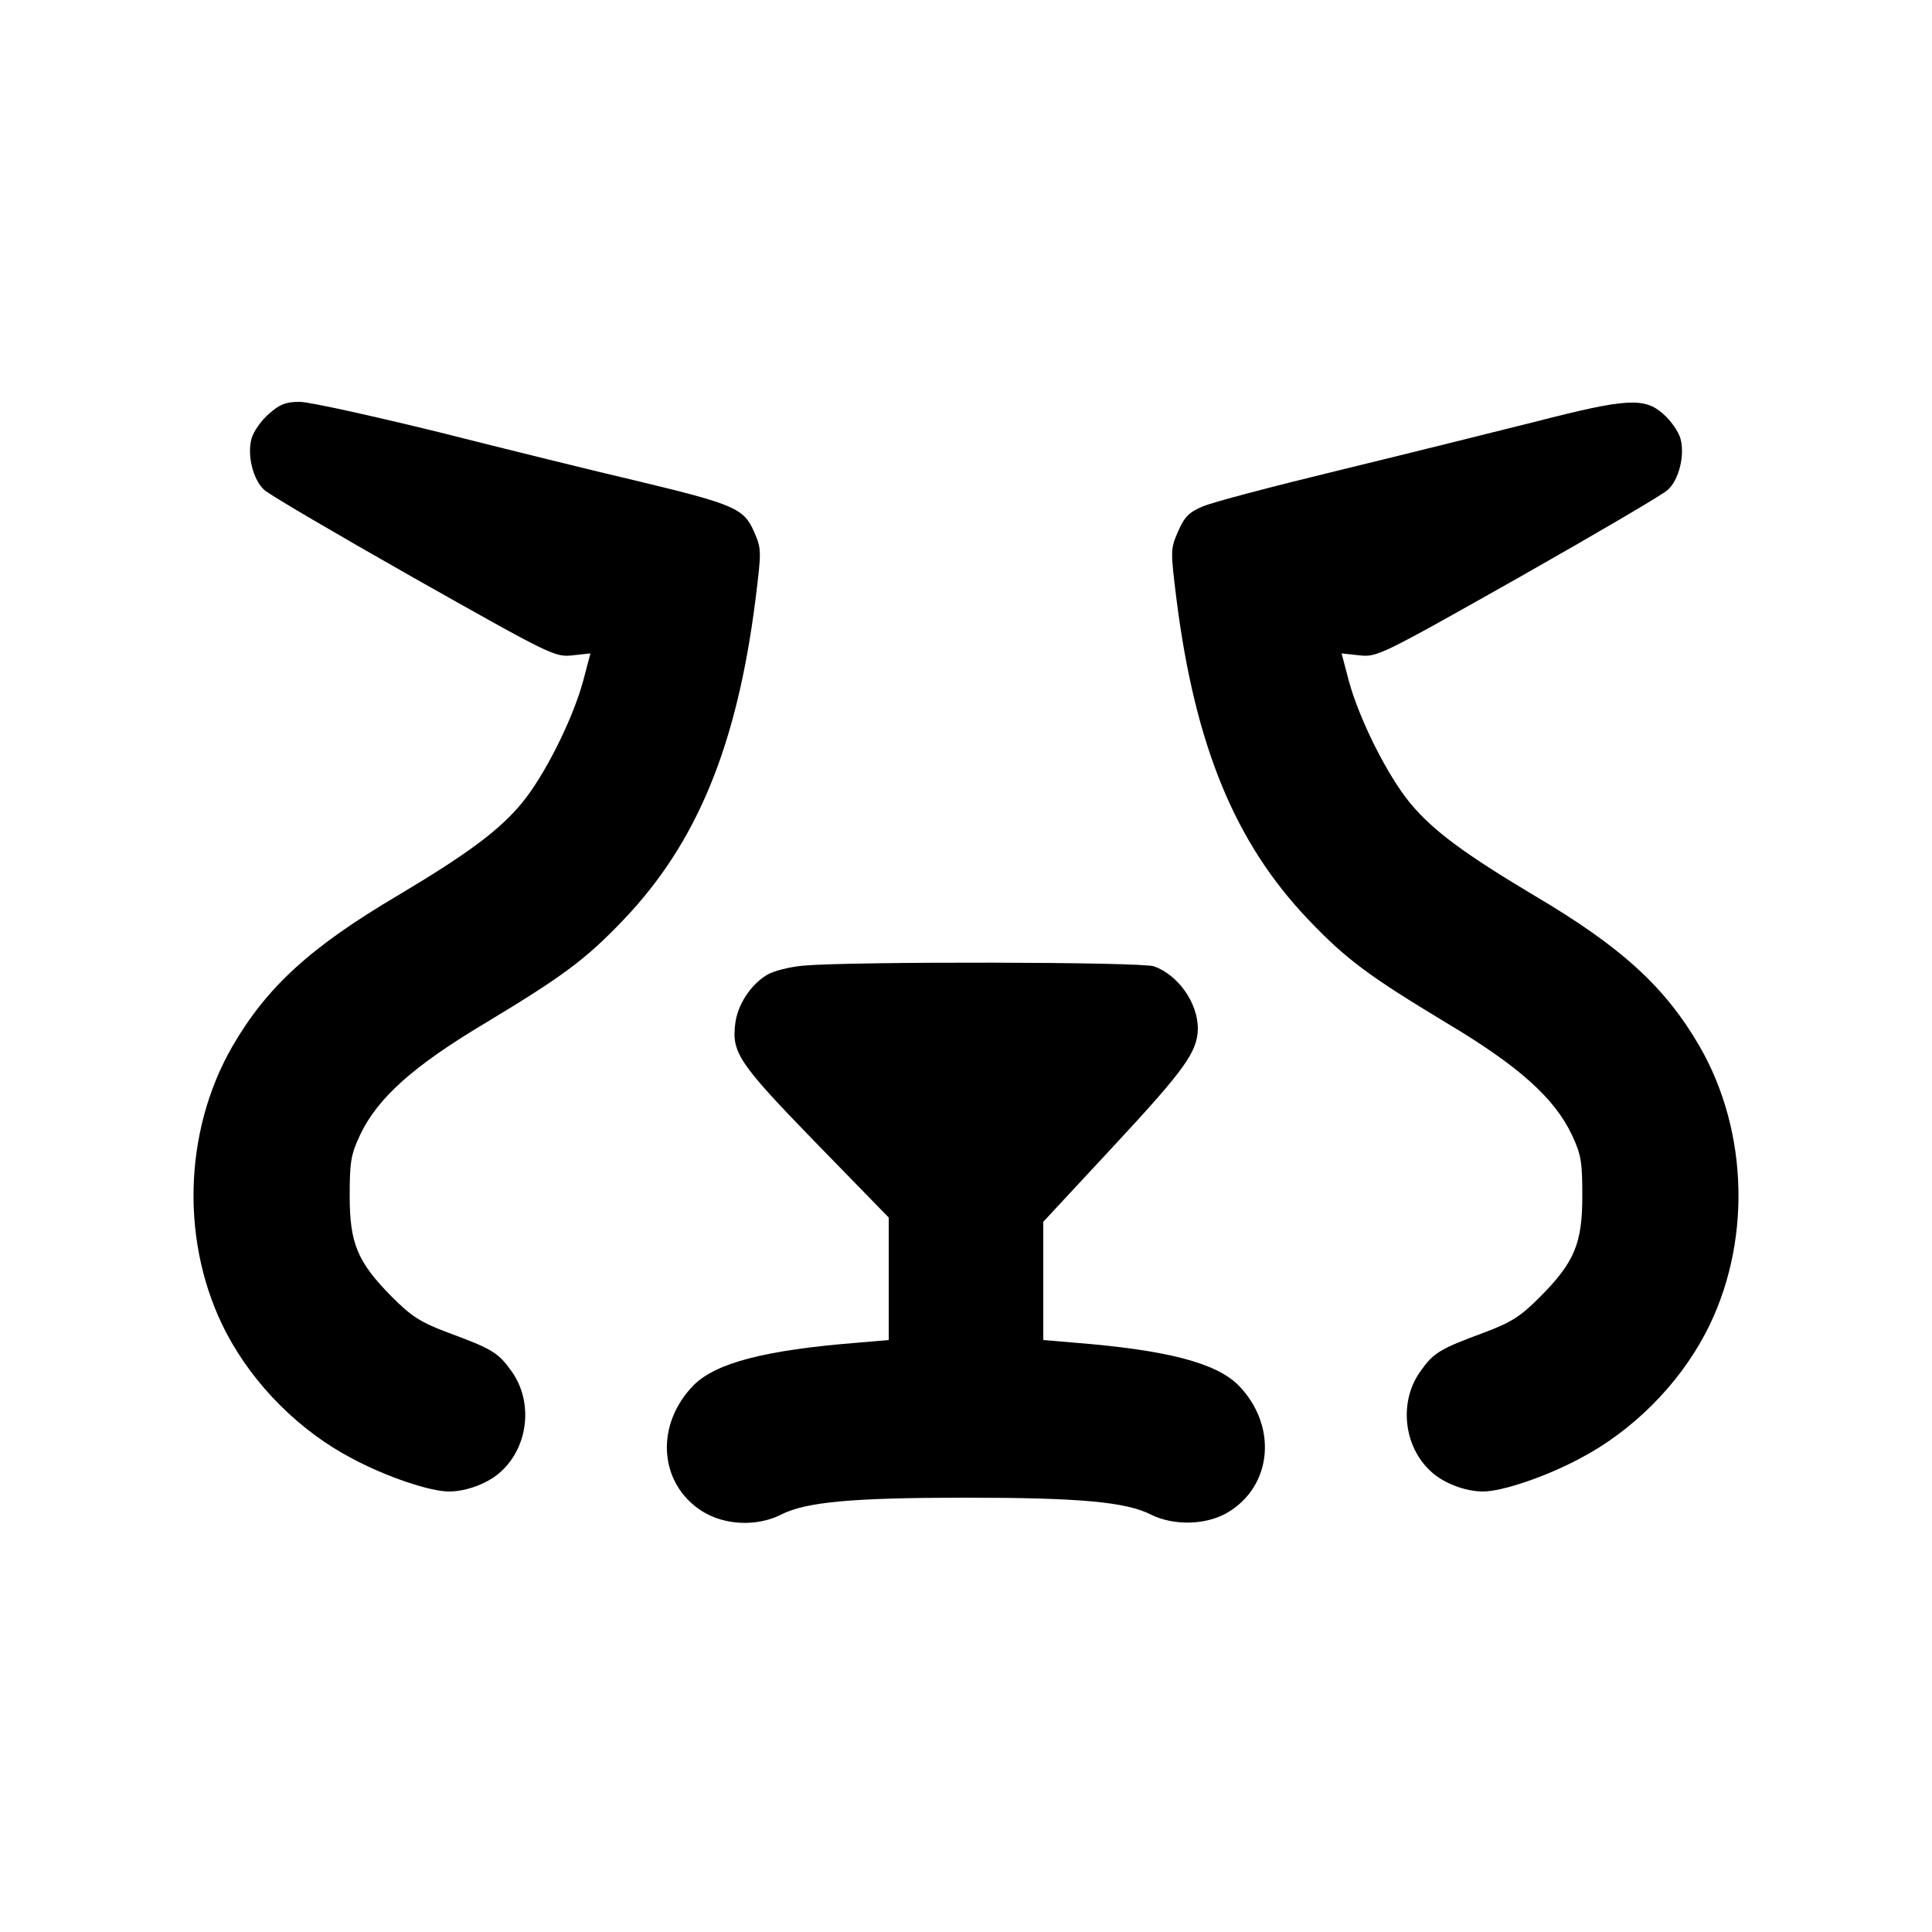 <?xml version="1.0" standalone="no"?>
<!DOCTYPE svg PUBLIC "-//W3C//DTD SVG 20010904//EN"
 "http://www.w3.org/TR/2001/REC-SVG-20010904/DTD/svg10.dtd">
<svg version="1.0" xmlns="http://www.w3.org/2000/svg"
 width="500pt" height="500pt" viewBox="0 0 500 500"
 preserveAspectRatio="xMidYMid meet">
<g transform="translate(0,500) scale(0.1,-0.1)"
fill="#000000" stroke="none">
<path d="M696 3929 c-20 -17 -40 -46 -45 -64 -12 -43 4 -107 33 -133 11 -11
185 -113 386 -227 358 -202 366 -206 412 -201 l46 5 -19 -72 c-27 -99 -100
-245 -159 -316 -58 -70 -139 -130 -318 -237 -229 -135 -341 -238 -430 -391
-129 -223 -135 -516 -16 -743 71 -135 190 -254 326 -325 88 -47 201 -85 250
-85 46 0 104 22 136 53 70 65 82 180 26 258 -34 48 -50 58 -164 100 -72 27
-95 42 -146 93 -89 90 -109 138 -109 261 0 88 3 107 27 158 45 95 137 178 325
290 199 120 259 164 357 267 190 199 293 450 341 827 16 129 16 132 -4 178
-26 59 -51 70 -301 130 -107 25 -338 82 -512 126 -175 43 -338 79 -362 79 -36
0 -52 -6 -80 -31z"/>
<path d="M3975 3909 c-104 -26 -332 -83 -505 -125 -173 -42 -334 -84 -358 -95
-34 -14 -47 -27 -63 -64 -20 -46 -20 -49 -4 -178 48 -377 151 -628 341 -827
98 -103 158 -147 357 -267 188 -112 280 -195 325 -290 24 -51 27 -70 27 -158
0 -123 -20 -171 -109 -261 -51 -51 -74 -66 -146 -93 -114 -42 -130 -52 -164
-100 -56 -78 -44 -193 26 -258 32 -31 90 -53 136 -53 49 0 162 38 250 85 136
71 255 190 326 325 119 227 113 520 -16 743 -89 153 -201 256 -430 391 -179
107 -260 167 -318 237 -59 71 -132 217 -159 316 l-19 72 46 -5 c46 -5 54 -1
412 201 201 114 375 216 386 227 29 26 45 90 33 133 -5 18 -25 47 -45 64 -48
43 -96 40 -329 -20z"/>
<path d="M2080 2501 c-36 -3 -79 -14 -95 -24 -42 -25 -76 -77 -82 -125 -10
-76 8 -103 208 -309 l189 -194 0 -159 0 -158 -82 -7 c-238 -19 -364 -52 -422
-109 -101 -102 -92 -255 21 -327 59 -37 142 -40 204 -9 64 33 184 44 479 44
295 0 415 -11 479 -44 59 -29 142 -27 197 5 118 69 131 227 28 331 -58 57
-184 90 -421 109 l-83 7 0 153 0 153 183 197 c184 198 216 243 217 303 0 66
-50 138 -113 161 -30 12 -786 13 -907 2z"/>
</g>
</svg>
